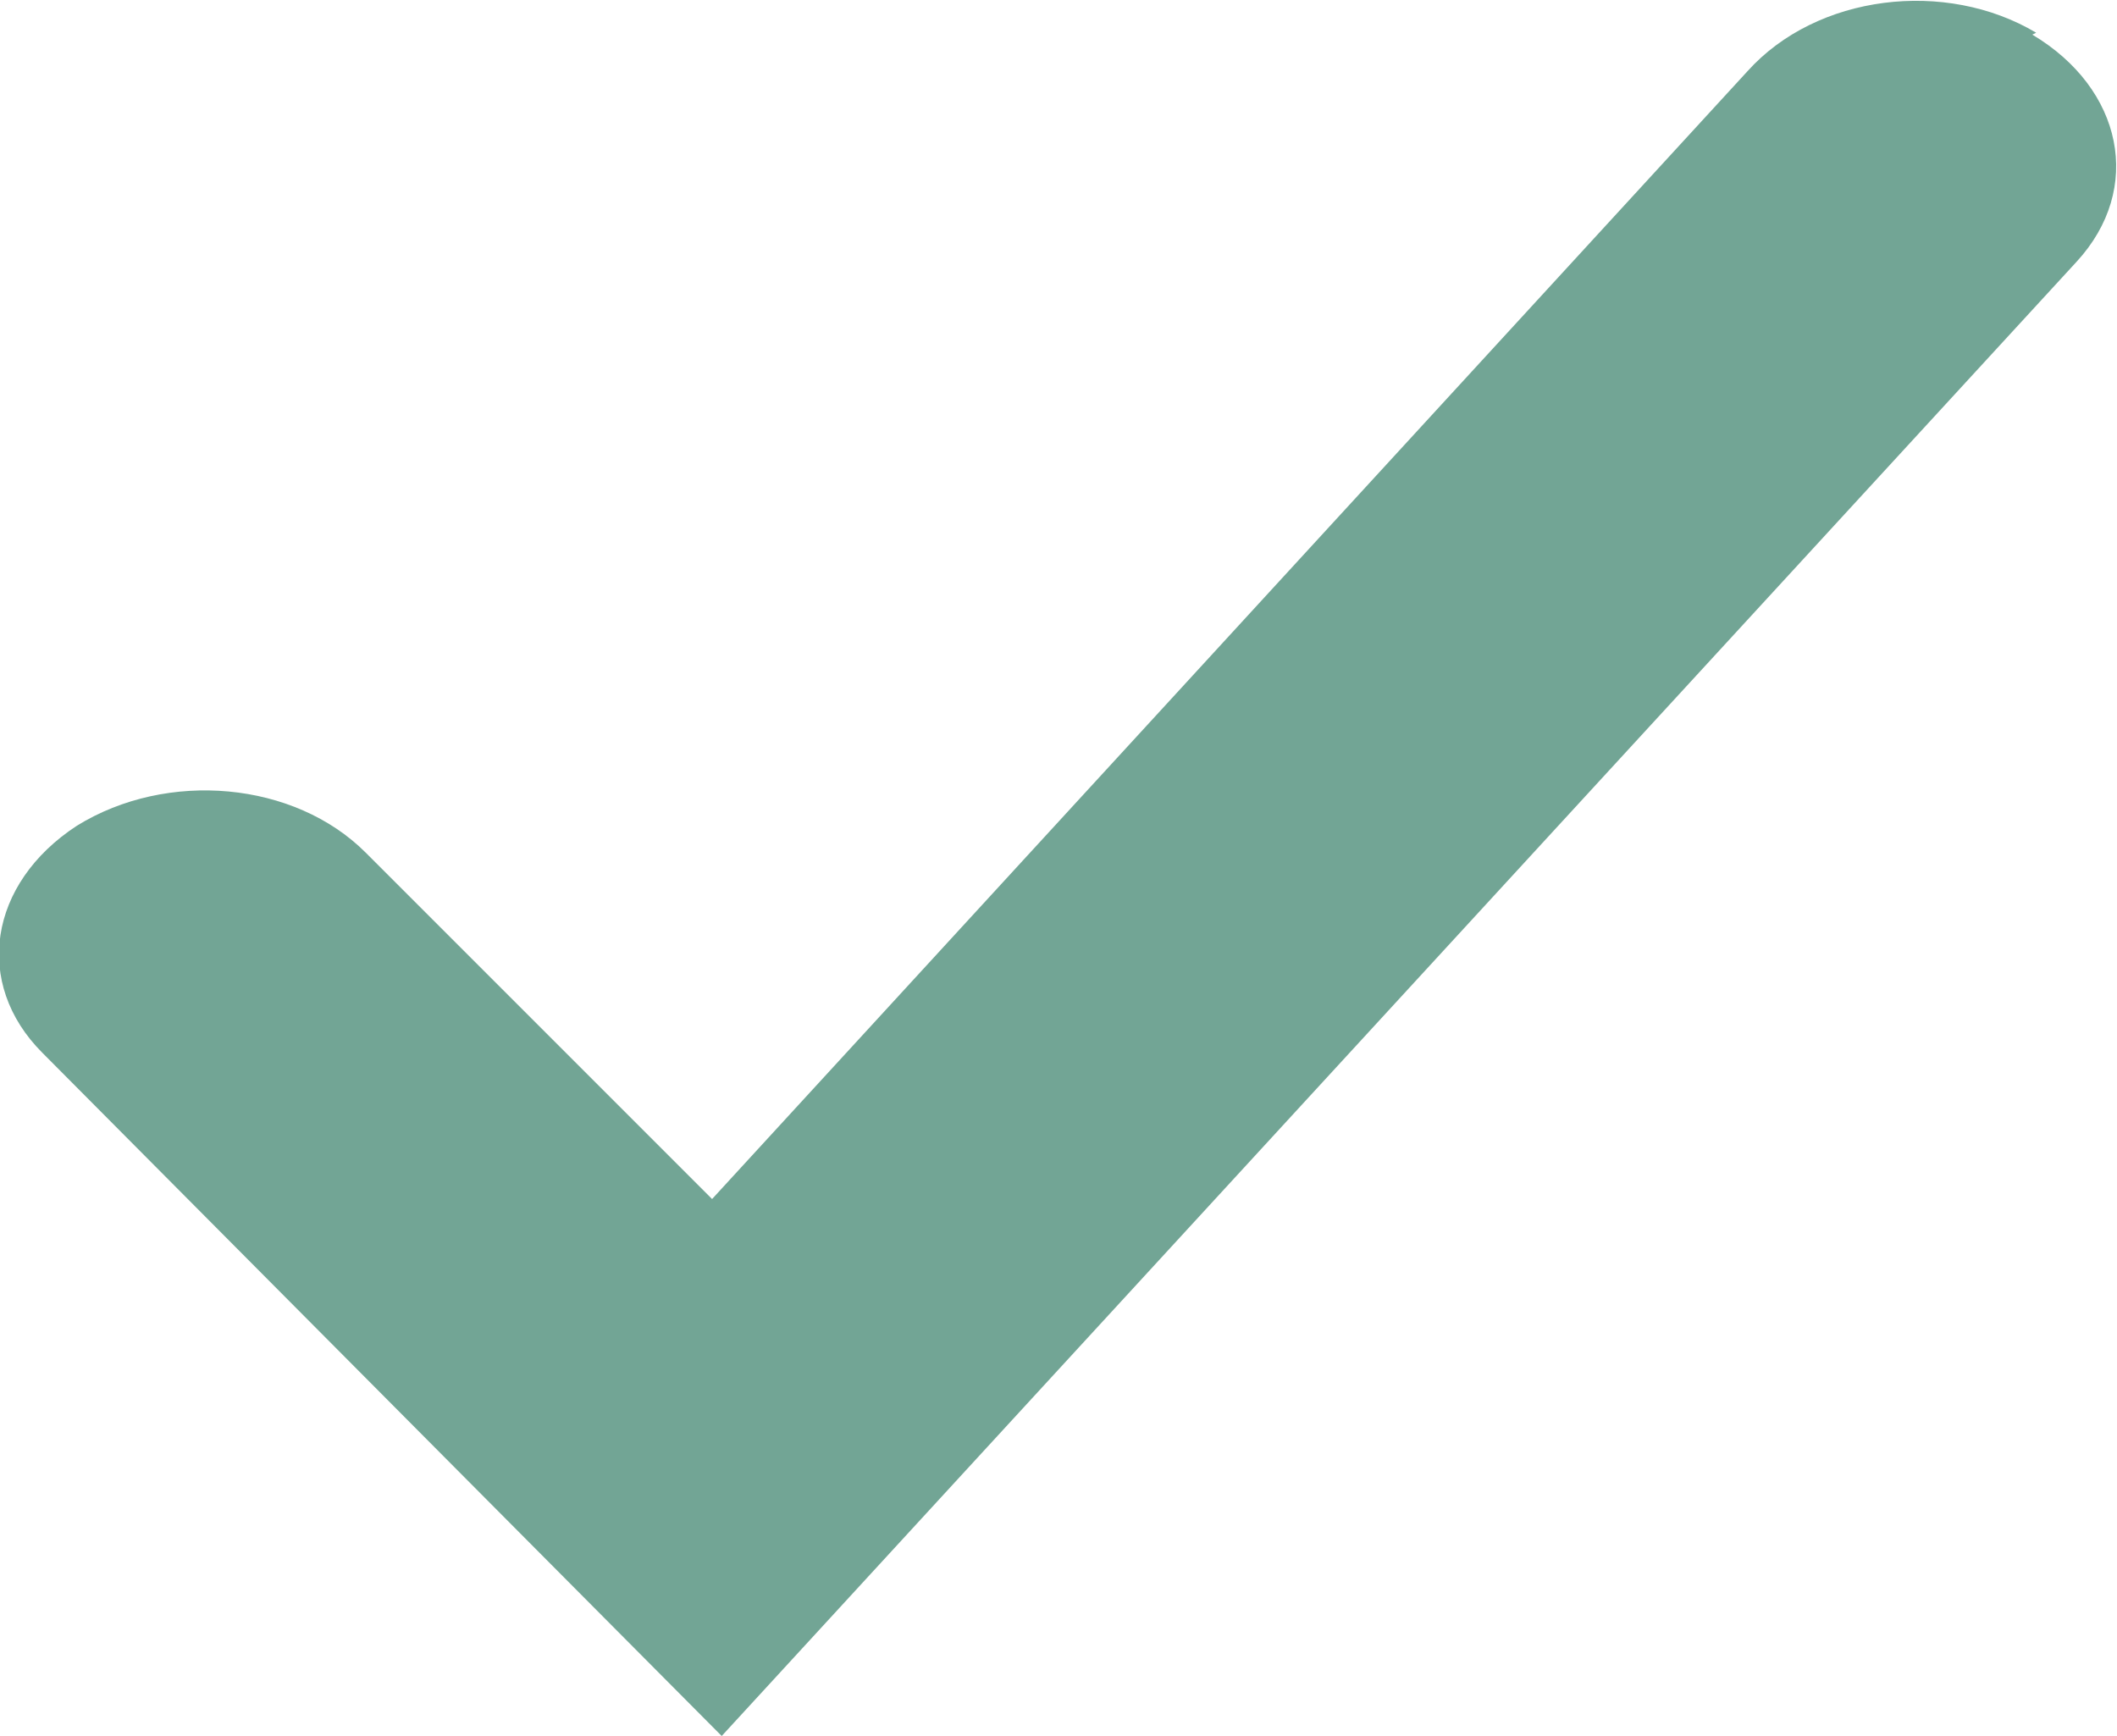 <?xml version="1.0" encoding="utf-8"?>
<!-- Generator: Adobe Illustrator 16.0.0, SVG Export Plug-In . SVG Version: 6.00 Build 0)  -->
<!DOCTYPE svg PUBLIC "-//W3C//DTD SVG 1.1//EN" "http://www.w3.org/Graphics/SVG/1.1/DTD/svg11.dtd">
<svg version="1.1" id="Layer_1" xmlns="http://www.w3.org/2000/svg" xmlns:xlink="http://www.w3.org/1999/xlink" x="0px" y="0px"
	 width="11px" height="9.02px" viewBox="415.42 293.13 11 9.02" enable-background="new 415.42 293.13 11 9.02"
	 xml:space="preserve">
<path fill="#72A595" d="M426,293.3c-0.47-0.28-1.14-0.2-1.5,0.2l-5.38,5.86l-1.8-1.8c-0.37-0.37-1.03-0.43-1.5-0.14
	c-0.46,0.3-0.54,0.82-0.18,1.18l3.53,3.55l7.04-7.66c0.35-0.38,0.24-0.9-0.23-1.18L426,293.3z"/>
</svg>
